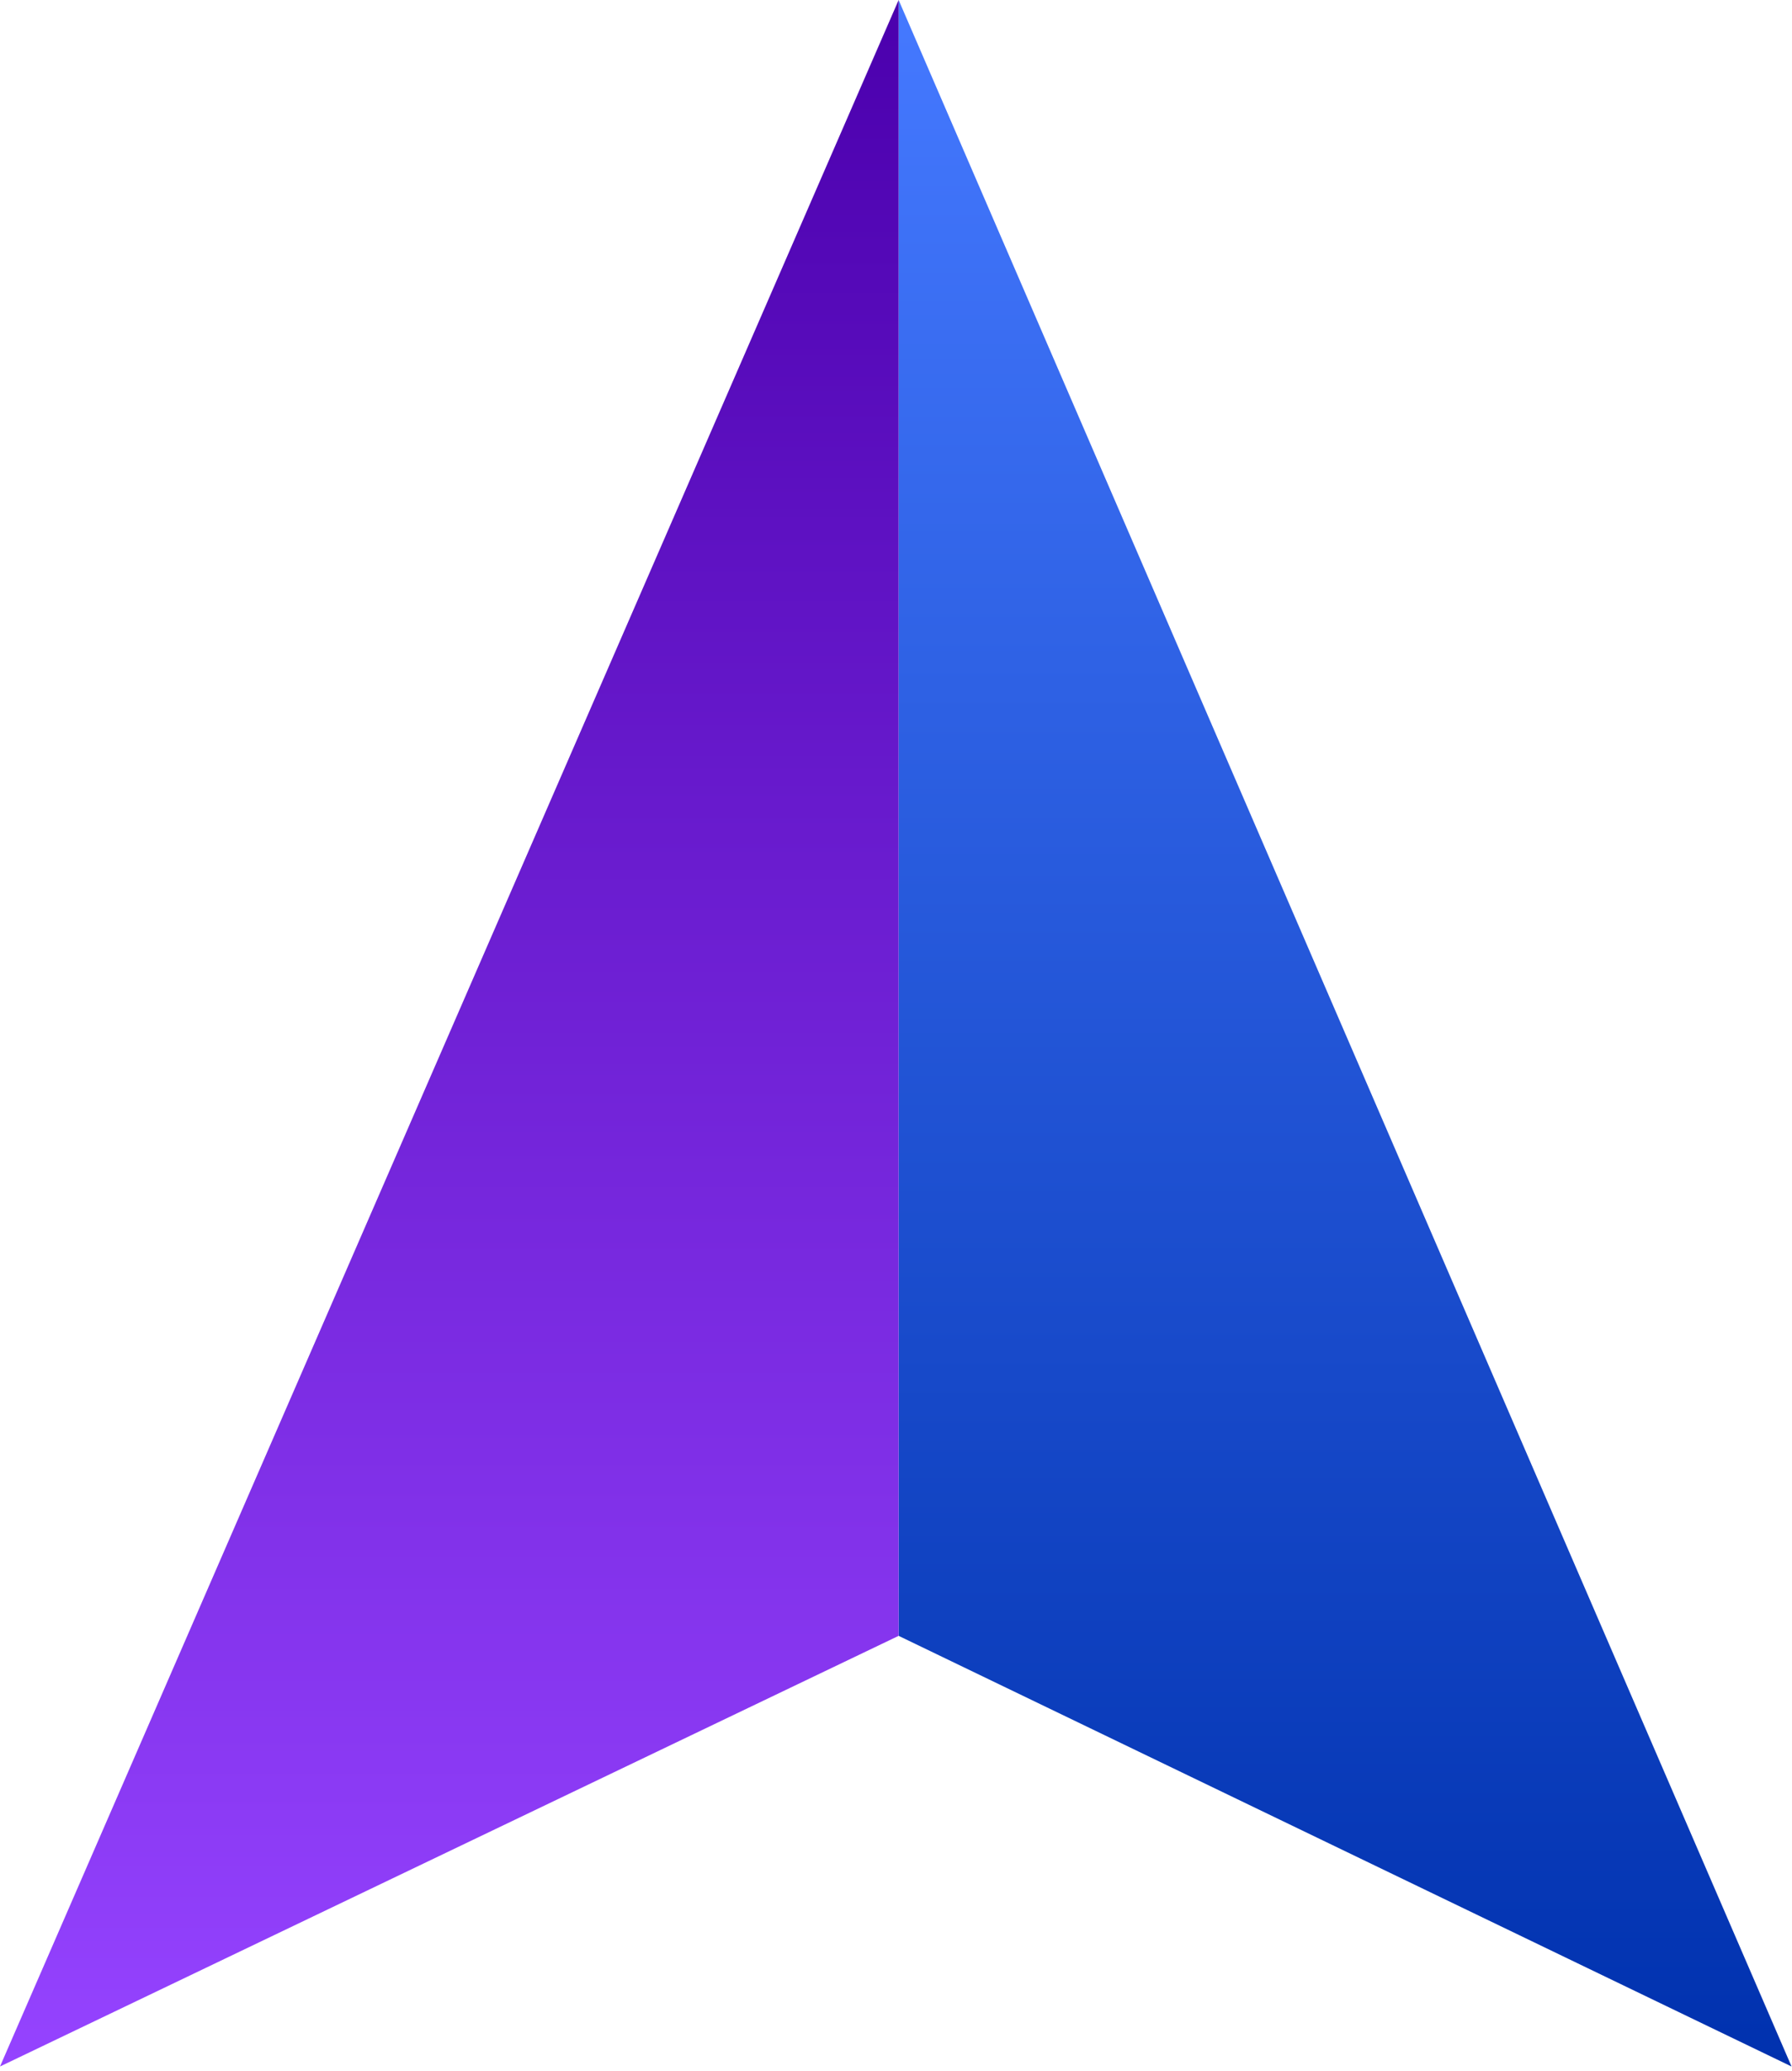 
<svg width="238" height="275" viewBox="0 0 238 275" fill="none" xmlns="http://www.w3.org/2000/svg">
<path d="M237.94 274.434L119.35 0L119.35 217.244L237.94 274.434Z" fill="url(#paint0_linear)"/>
<path d="M5.34058e-05 274.434L119.35 0L119.35 217.244L5.34058e-05 274.434Z" fill="url(#paint1_linear)"/>
<defs>
<linearGradient id="paint0_linear" x1="178.645" y1="0" x2="178.645" y2="274.434" gradientUnits="userSpaceOnUse">
<stop stop-color="#4579FF"/>
<stop offset="1" stop-color="#0031AE"/>
</linearGradient>
<linearGradient id="paint1_linear" x1="59.675" y1="0" x2="59.675" y2="274.434" gradientUnits="userSpaceOnUse">
<stop stop-color="#4B00AD"/>
<stop offset="1" stop-color="#9543FF"/>
</linearGradient>
</defs>
</svg>
